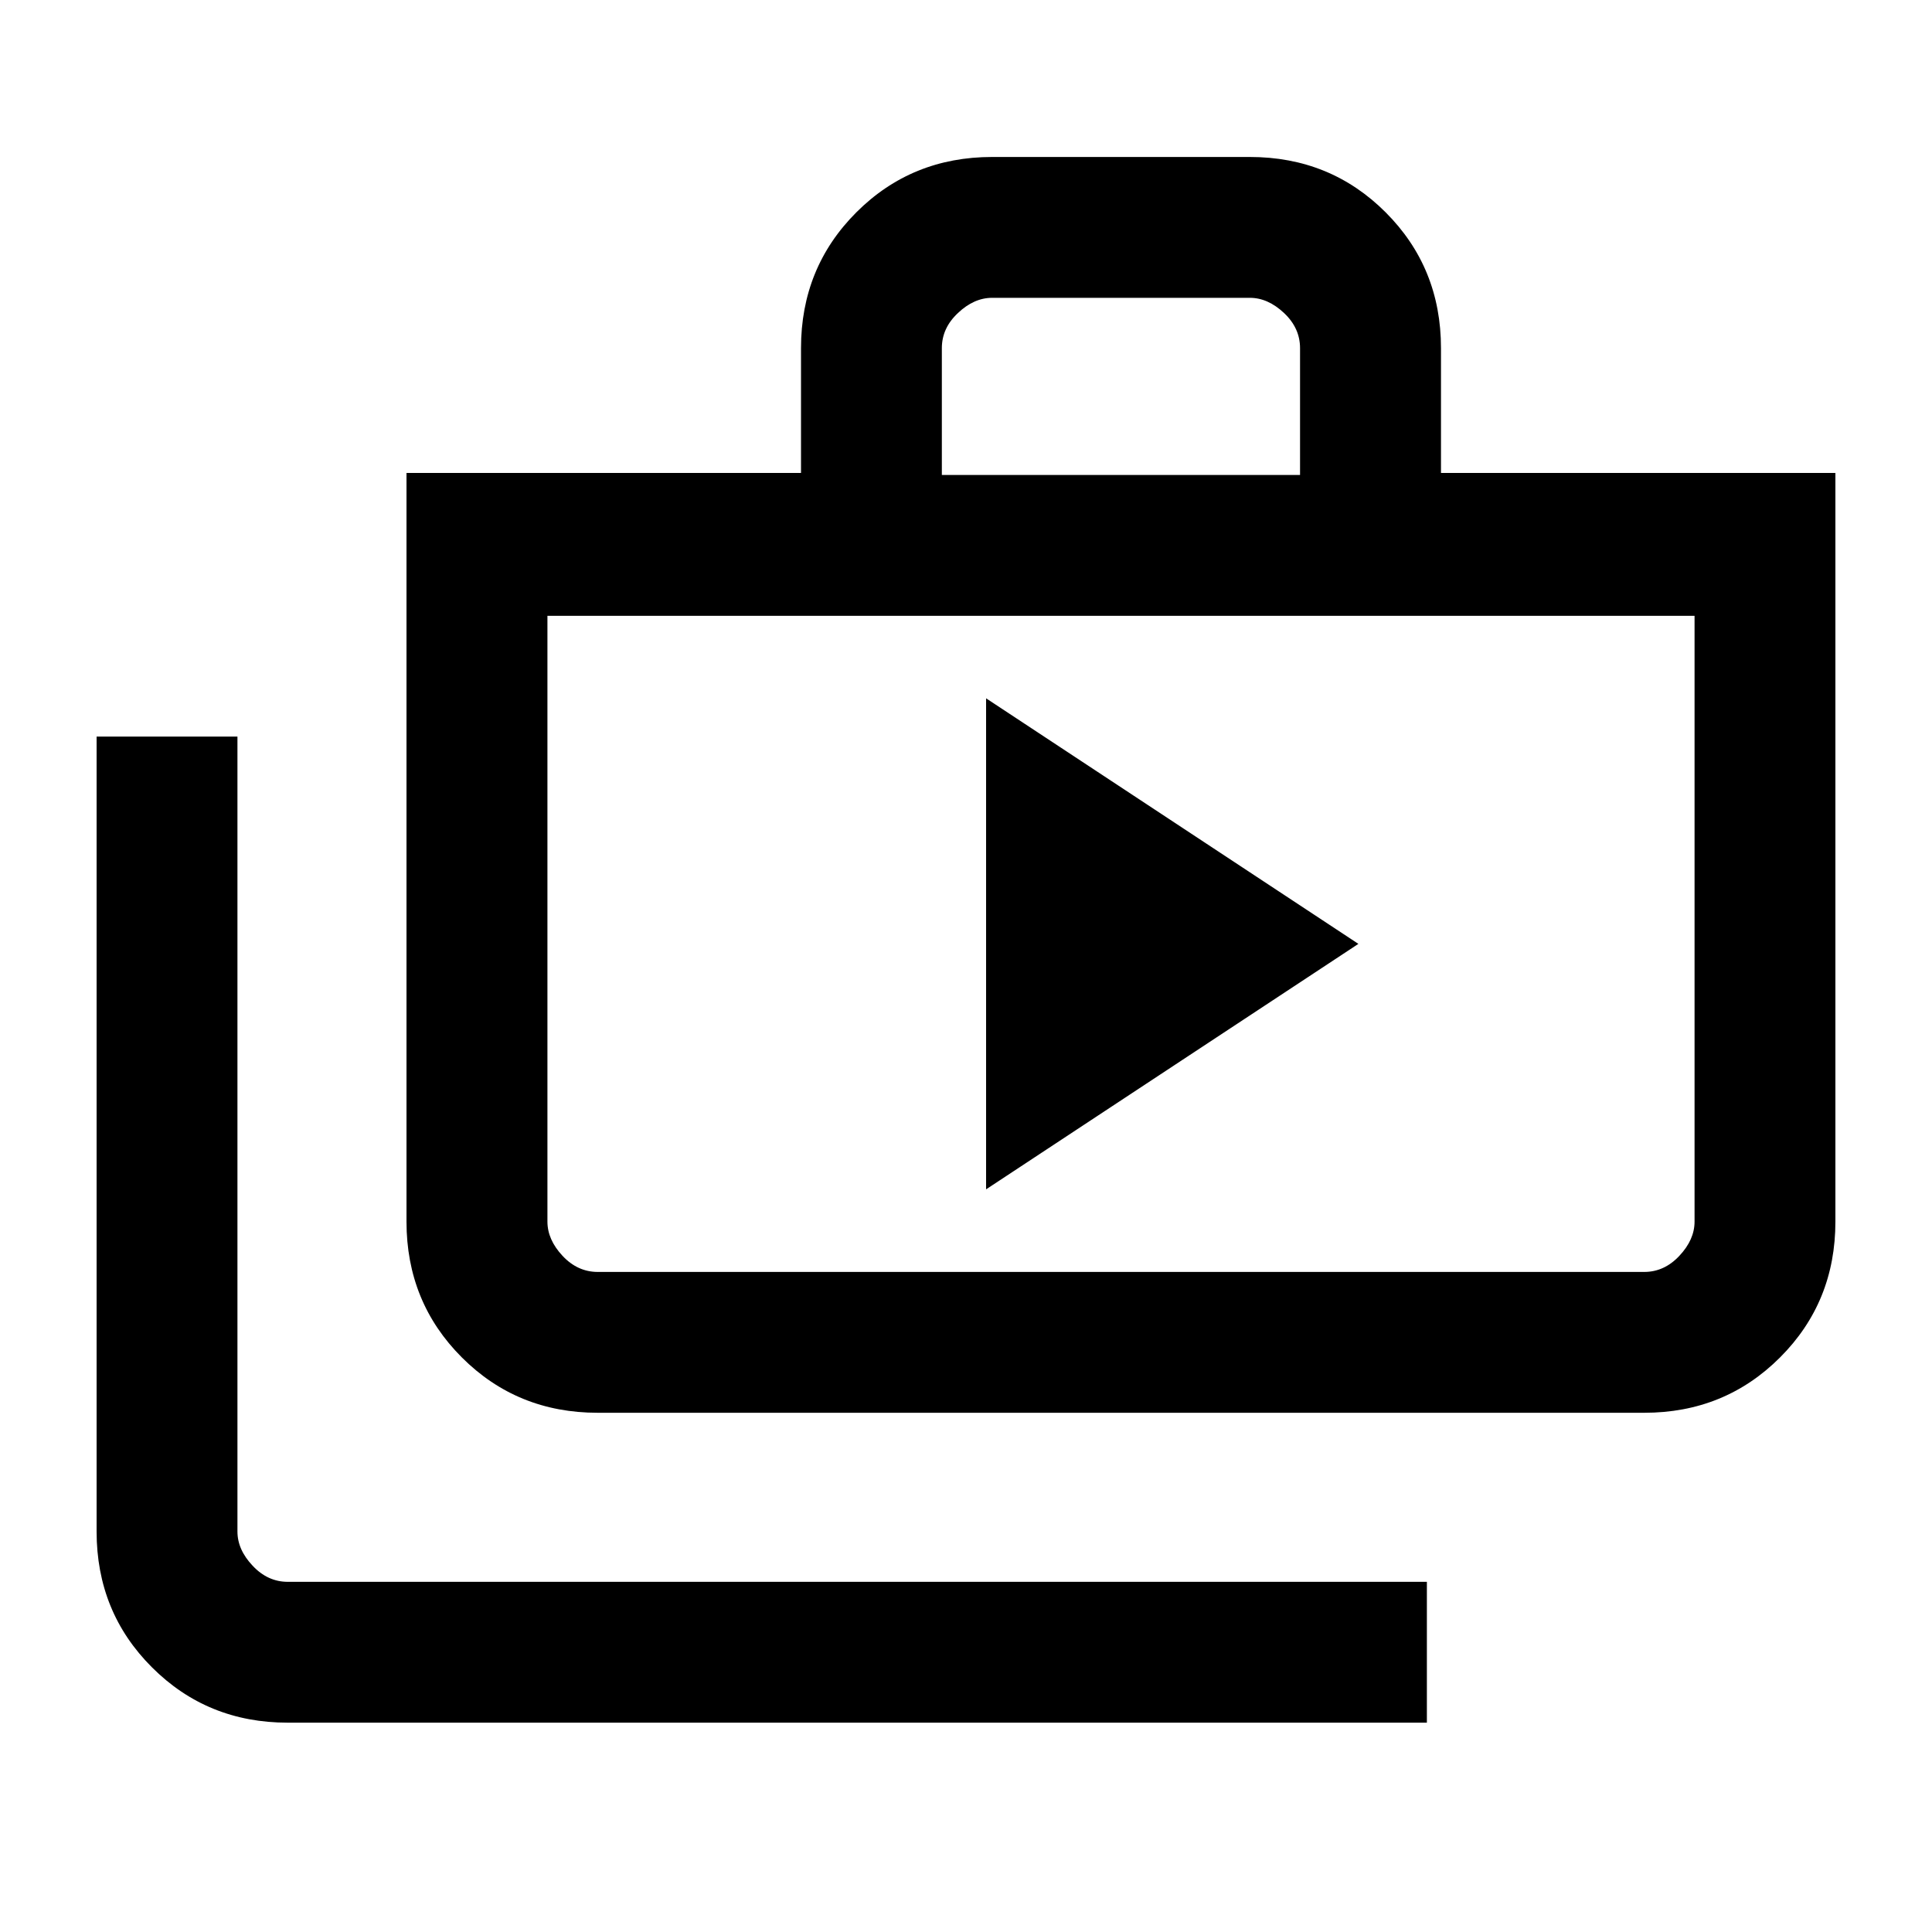 <svg xmlns="http://www.w3.org/2000/svg" height="20" width="20"><path d="M10.208 12.312 14.062 9.771 10.208 7.229ZM14.771 17.833H2.979Q2.146 17.833 1.573 17.26Q1 16.688 1 15.854V7.625H2.458V15.854Q2.458 16.042 2.615 16.208Q2.771 16.375 2.979 16.375H14.771ZM6.188 14.625Q5.354 14.625 4.781 14.052Q4.208 13.479 4.208 12.646V4.896H8.292V3.604Q8.292 2.771 8.865 2.198Q9.438 1.625 10.271 1.625H12.938Q13.771 1.625 14.344 2.198Q14.917 2.771 14.917 3.604V4.896H19V12.646Q19 13.479 18.427 14.052Q17.854 14.625 17.021 14.625ZM9.75 4.917H13.458V3.604Q13.458 3.396 13.292 3.24Q13.125 3.083 12.938 3.083H10.271Q10.083 3.083 9.917 3.24Q9.75 3.396 9.75 3.604ZM6.188 13.167H17.021Q17.229 13.167 17.385 13Q17.542 12.833 17.542 12.646V6.375H5.667V12.646Q5.667 12.833 5.823 13Q5.979 13.167 6.188 13.167ZM5.667 6.375V12.646Q5.667 12.875 5.667 13.021Q5.667 13.167 5.667 13.167Q5.667 13.167 5.667 13.021Q5.667 12.875 5.667 12.646Z"/></svg>